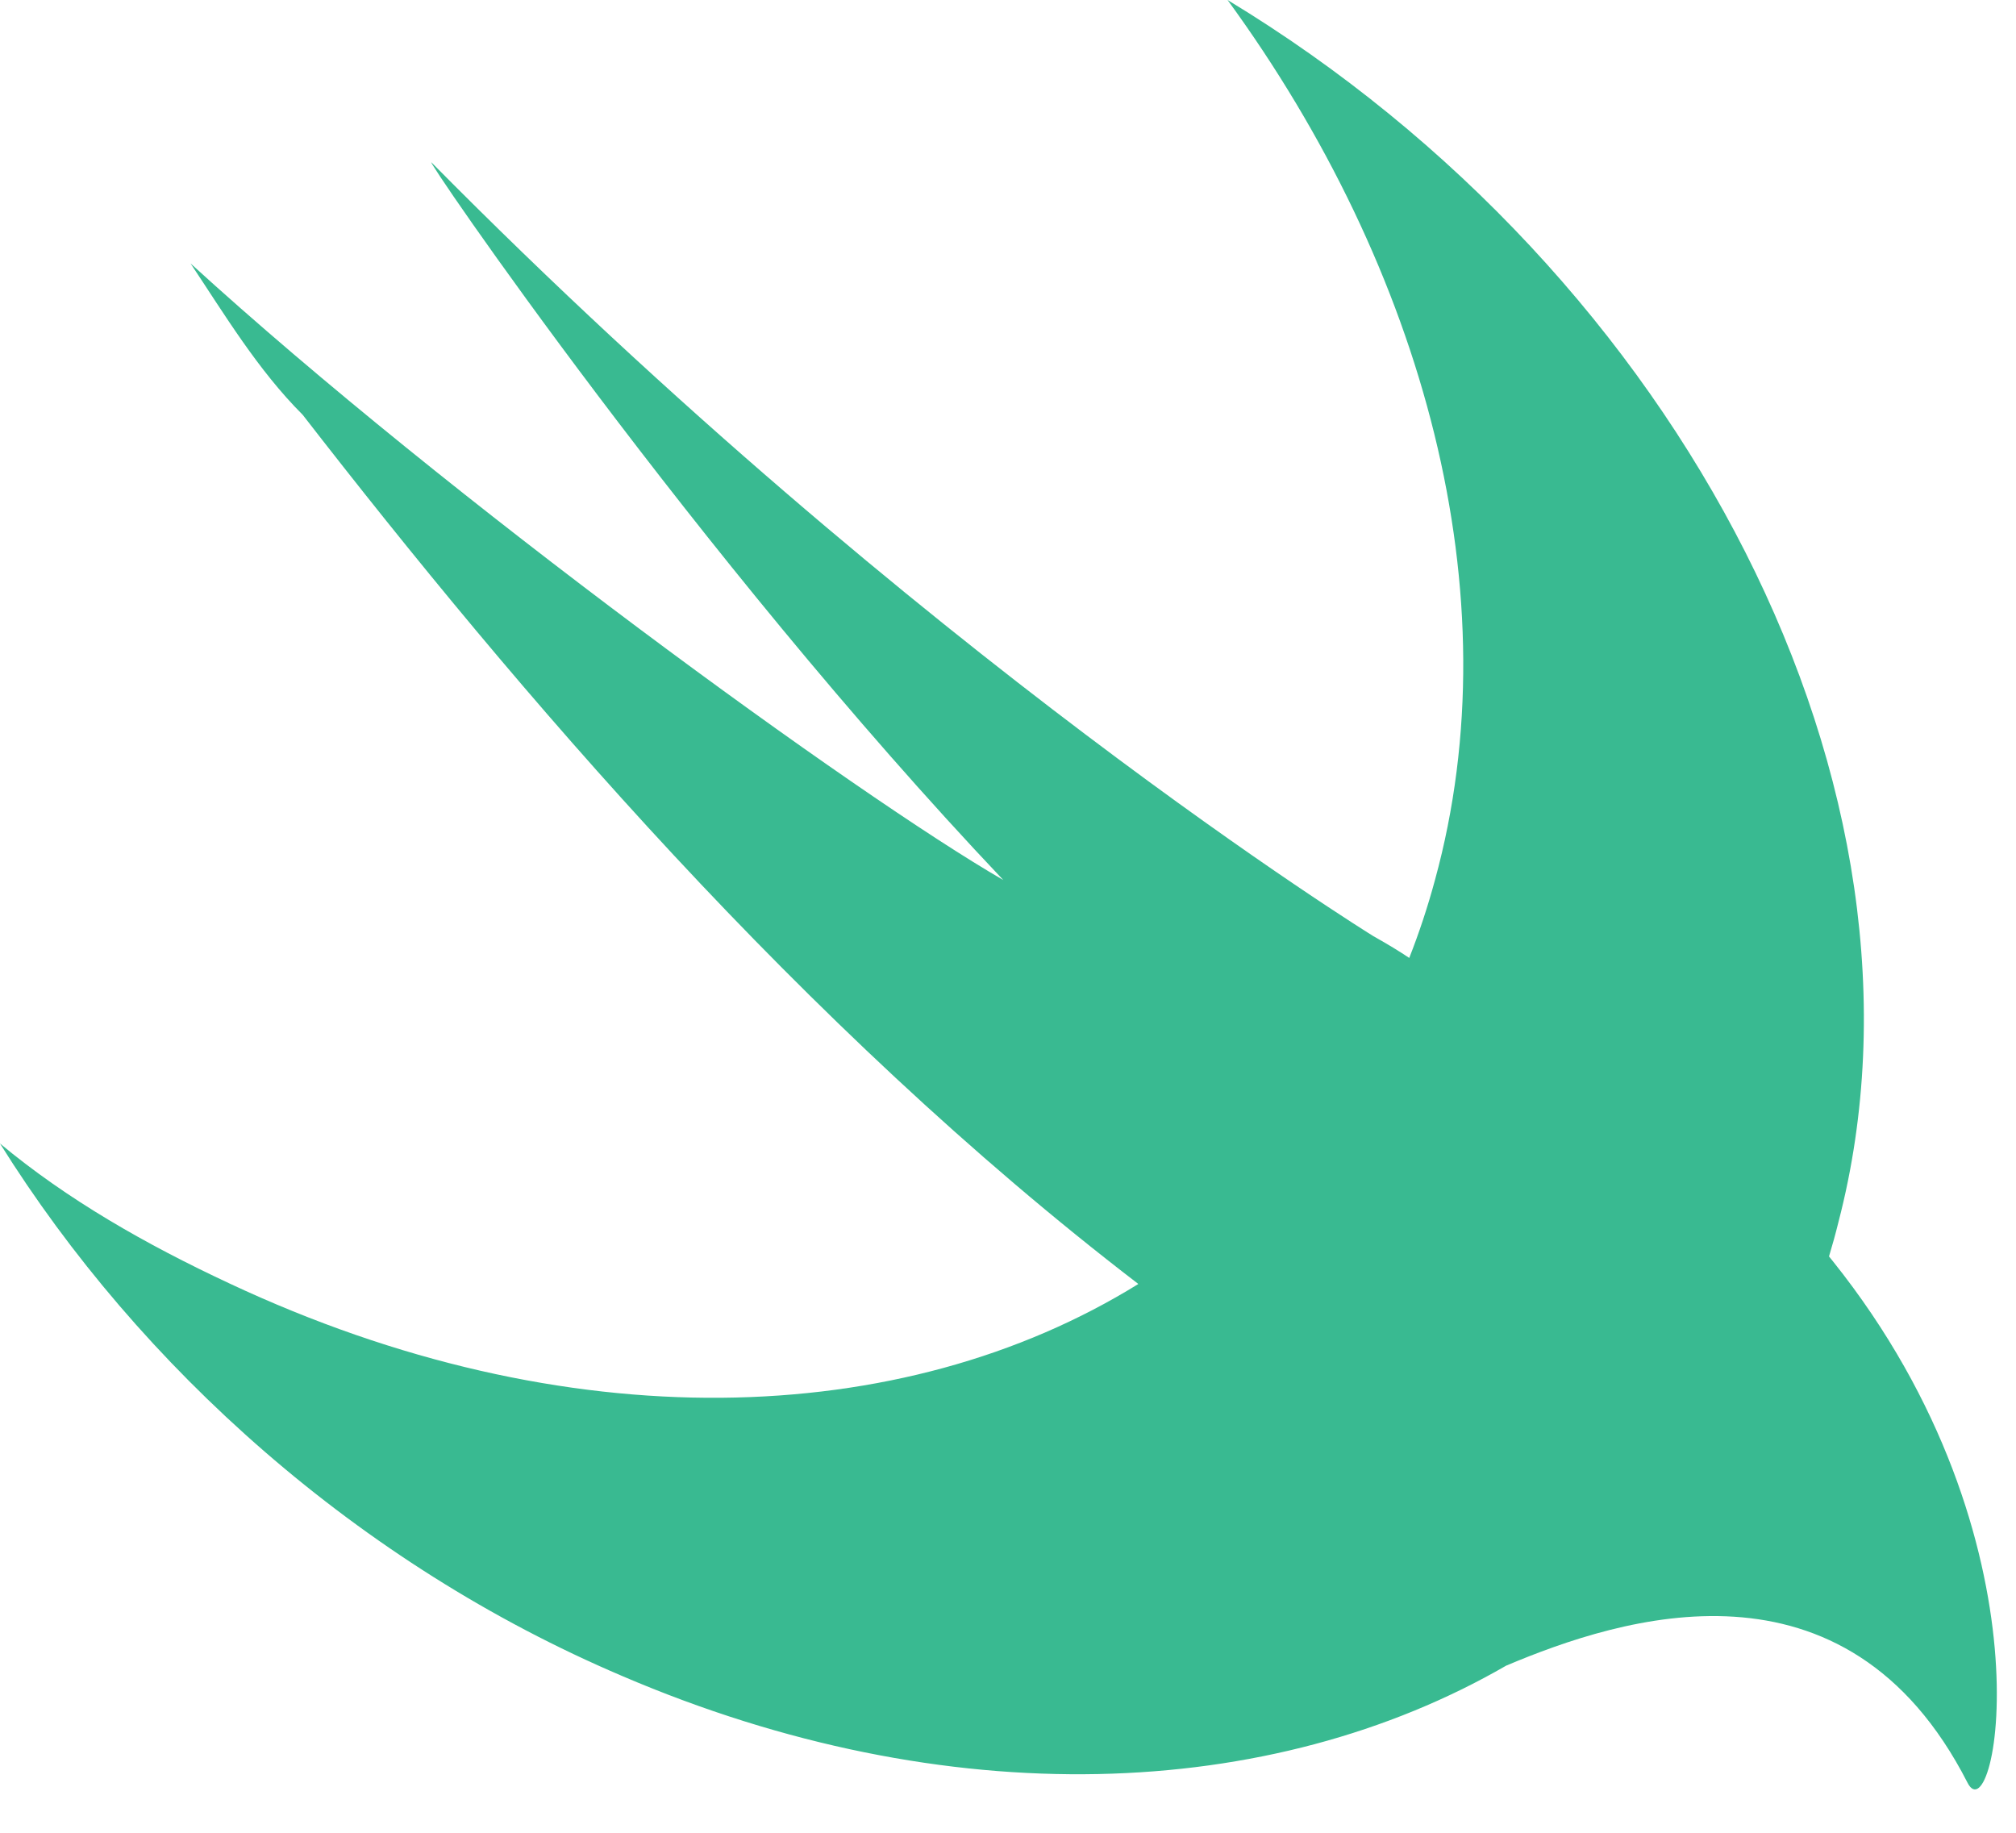 <svg xmlns="http://www.w3.org/2000/svg" width="33" height="30" viewBox="0 0 33 30">
  <path fill="#39BA91" d="M78.655,41.264 C74.805,43.488 69.511,43.716 64.185,41.434 C59.872,39.599 56.294,36.387 54,32.718 C55.101,33.635 56.386,34.369 57.762,35.011 C63.262,37.589 68.762,37.413 72.632,35.018 C72.629,35.015 72.628,35.013 72.626,35.011 C67.121,30.79 62.441,25.285 58.955,20.79 C58.22,20.056 57.67,19.138 57.119,18.312 C61.34,22.166 68.038,27.028 70.423,28.405 C65.378,23.083 60.881,16.477 61.065,16.661 C69.047,24.735 76.48,29.323 76.48,29.323 C76.726,29.461 76.915,29.577 77.068,29.68 C77.229,29.271 77.37,28.846 77.489,28.405 C78.773,23.726 77.306,18.404 74.094,14 C81.525,18.496 85.93,26.937 84.094,34.002 C84.047,34.193 83.995,34.381 83.939,34.566 C83.96,34.591 83.981,34.618 84.003,34.645 C87.672,39.233 86.663,44.095 86.205,43.178 C84.214,39.282 80.529,40.473 78.655,41.264 L78.655,41.264 Z" transform="translate(-54 -14)"/>
</svg>
